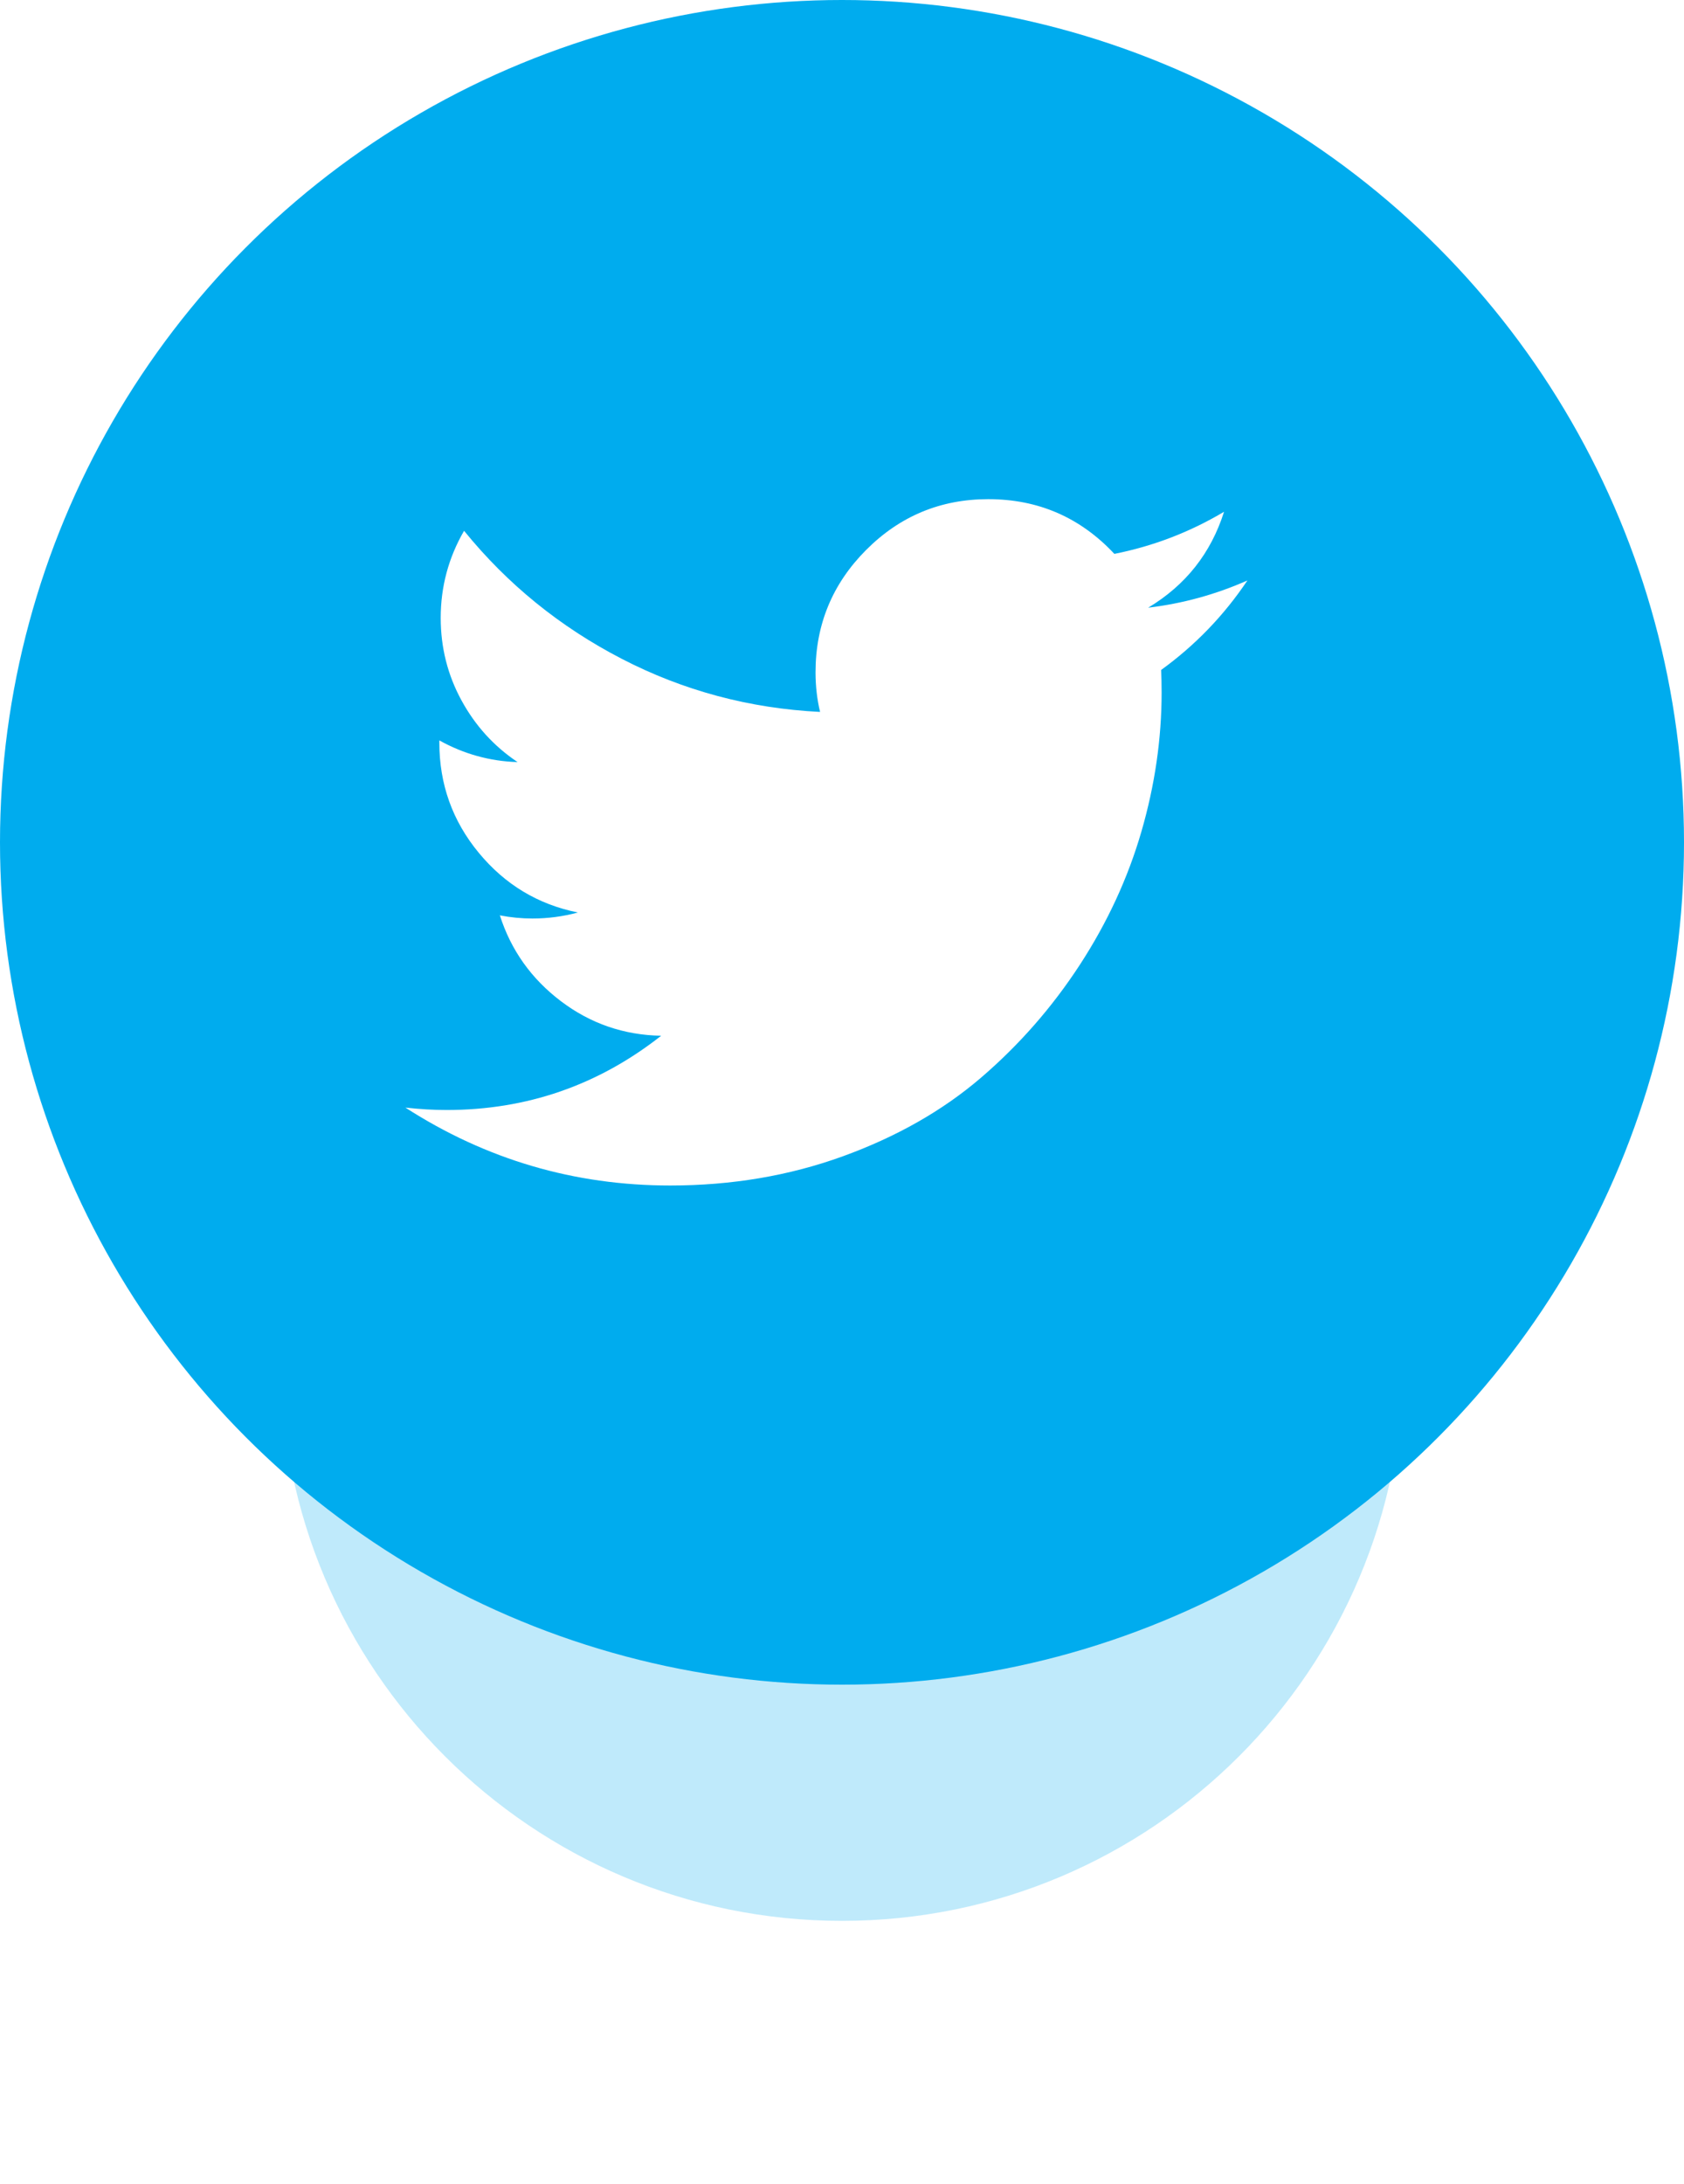 <svg width="54" height="70" viewBox="0 0 54 70" fill="none" xmlns="http://www.w3.org/2000/svg">
<g opacity="0.25" filter="url(#filter0_f_1558_15001)">
<path d="M9 32C9 22.059 17.059 14 27 14C36.941 14 45 22.059 45 32V43.571C45 53.513 36.941 61.571 27 61.571C17.059 61.571 9 53.513 9 43.571V32Z" fill="#00ACEE"/>
</g>
<circle cx="27" cy="27" r="27" fill="#00ACEE"/>
<g clip-path="url(#clip0_1558_15001)">
<path d="M40 18.606C39.248 19.728 38.326 20.684 37.233 21.475C37.243 21.687 37.249 21.927 37.249 22.194C37.249 23.679 37.033 25.166 36.601 26.655C36.169 28.144 35.51 29.57 34.623 30.931C33.735 32.292 32.678 33.498 31.452 34.549C30.225 35.6 28.751 36.438 27.029 37.063C25.306 37.688 23.46 38 21.491 38C18.418 38 15.587 37.168 13 35.503C13.459 35.554 13.9 35.58 14.321 35.58C16.889 35.58 19.182 34.787 21.201 33.2C20.004 33.178 18.932 32.809 17.985 32.091C17.038 31.374 16.386 30.457 16.029 29.341C16.382 29.409 16.729 29.442 17.073 29.442C17.567 29.442 18.052 29.378 18.531 29.249C17.253 28.992 16.193 28.354 15.351 27.334C14.509 26.314 14.088 25.137 14.088 23.802V23.733C14.872 24.169 15.709 24.401 16.597 24.428C15.84 23.922 15.24 23.262 14.797 22.448C14.354 21.635 14.132 20.754 14.132 19.806C14.132 18.807 14.382 17.876 14.881 17.014C16.27 18.724 17.954 20.091 19.932 21.115C21.909 22.138 24.031 22.707 26.297 22.82C26.2 22.416 26.152 21.995 26.151 21.555C26.151 20.022 26.692 18.713 27.774 17.628C28.856 16.543 30.162 16 31.69 16C33.291 16 34.639 16.584 35.734 17.754C36.986 17.505 38.158 17.055 39.251 16.404C38.83 17.733 38.019 18.758 36.818 19.479C37.922 19.347 38.983 19.056 40 18.606H40Z" fill="white"/>
</g>
<defs>
<filter id="filter0_f_1558_15001" x="1" y="6" width="52" height="63.571" filterUnits="userSpaceOnUse" color-interpolation-filters="sRGB">
<feFlood flood-opacity="0" result="BackgroundImageFix"/>
<feBlend mode="normal" in="SourceGraphic" in2="BackgroundImageFix" result="shape"/>
<feGaussianBlur stdDeviation="4" result="effect1_foregroundBlur_1558_15001"/>
</filter>
<clipPath id="clip0_1558_15001">
<rect width="27" height="22" fill="white" transform="translate(13 16)"/>
</clipPath>
</defs>
</svg>
